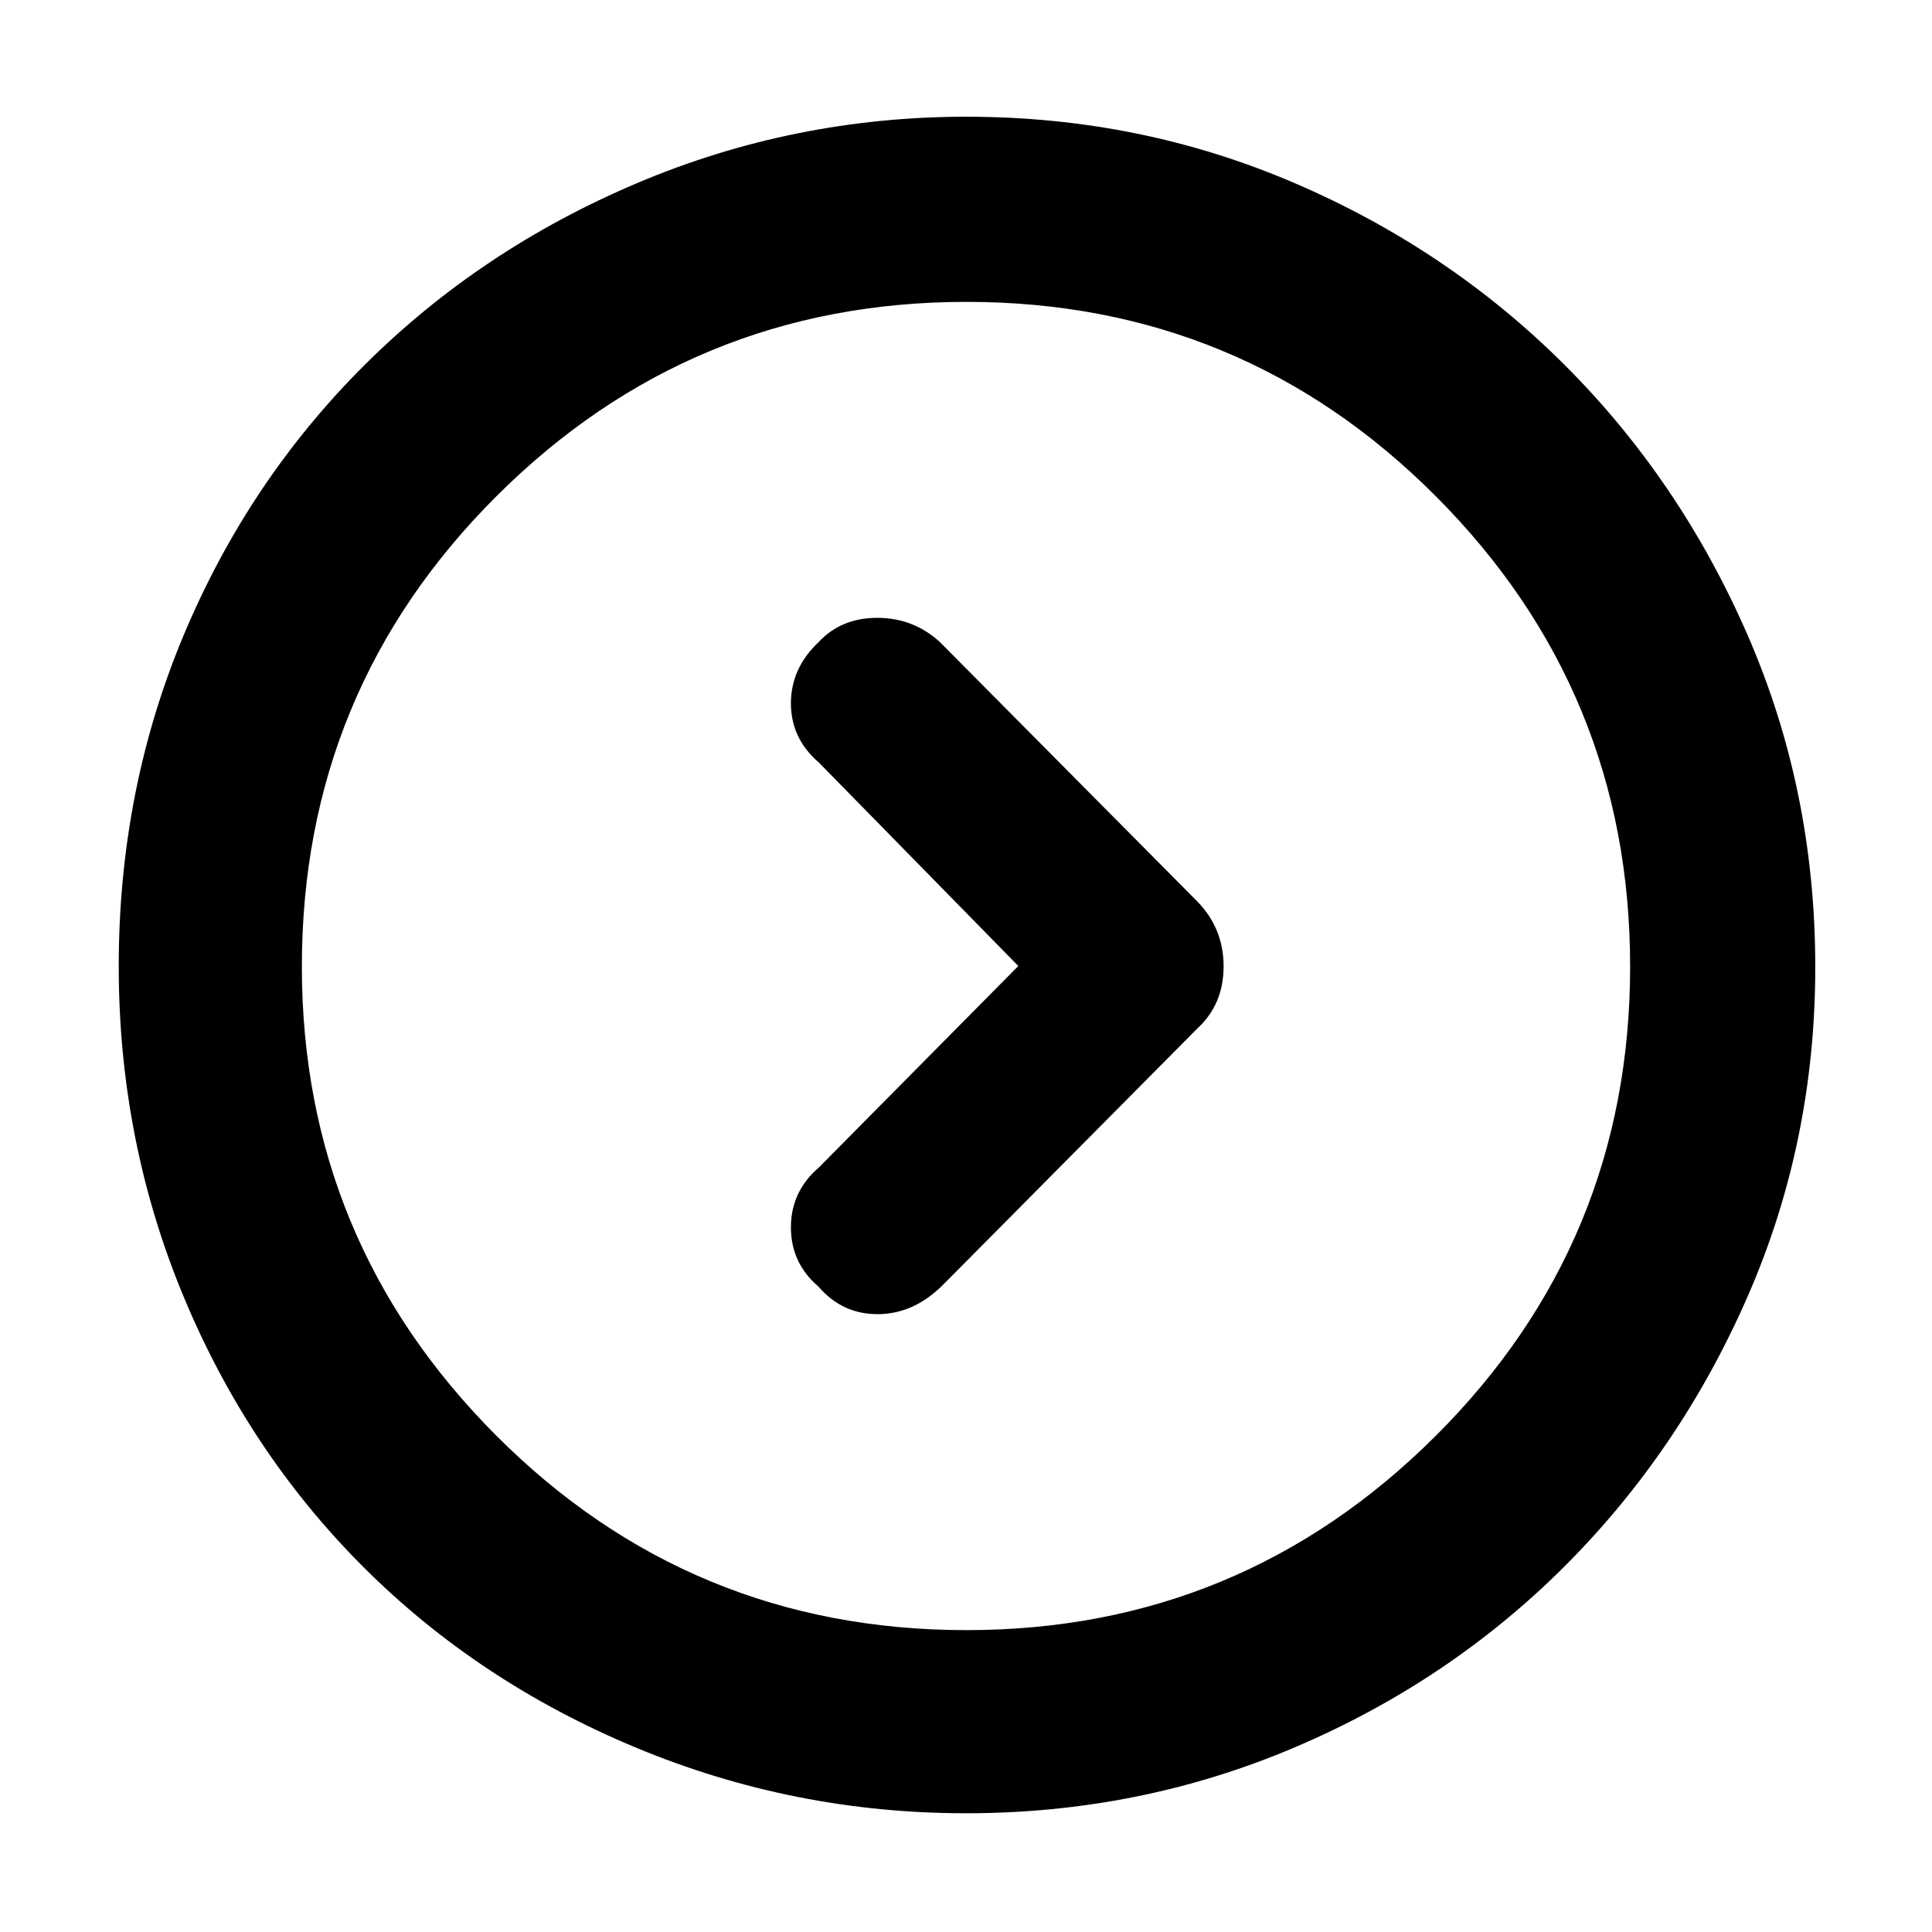 <svg xmlns="http://www.w3.org/2000/svg" height="48" viewBox="0 -960 960 960" width="48"><path d="m506-480-99 100q-14 12-14 29.82 0 17.81 13.71 29.5Q418.48-307 436.04-307T468-321l127-128q13-12 13-30.82T595-512L467-641q-13.18-12-31.09-12t-29.08 12Q393-628 393-610.5t14 29.5l99 101ZM480-59q-85.64 0-163.97-32.6-78.32-32.61-135.57-89.86T91.1-316.03Q59-393.35 59-479.86q0-87.41 32.16-164.28 32.17-76.86 89.91-134.41 57.75-57.55 135.58-90.5Q394.48-902 480.25-902q86.13 0 162.76 32.86 76.64 32.86 134.22 90.25 57.58 57.4 91.17 134.52Q902-567.26 902-479.46q0 86.74-33.56 163.55-33.55 76.81-91 134.2-57.44 57.38-134.3 90.05Q566.27-59 480-59Zm.27-91q136.24 0 232.99-96.39Q810-342.77 810-479.77q0-136.74-96.39-233.49Q617.23-810 480.23-810q-136.74 0-233.49 96.51Q150-616.97 150-479.73q0 136.24 96.51 232.99Q343.03-150 480.27-150ZM480-480Z"/></svg>